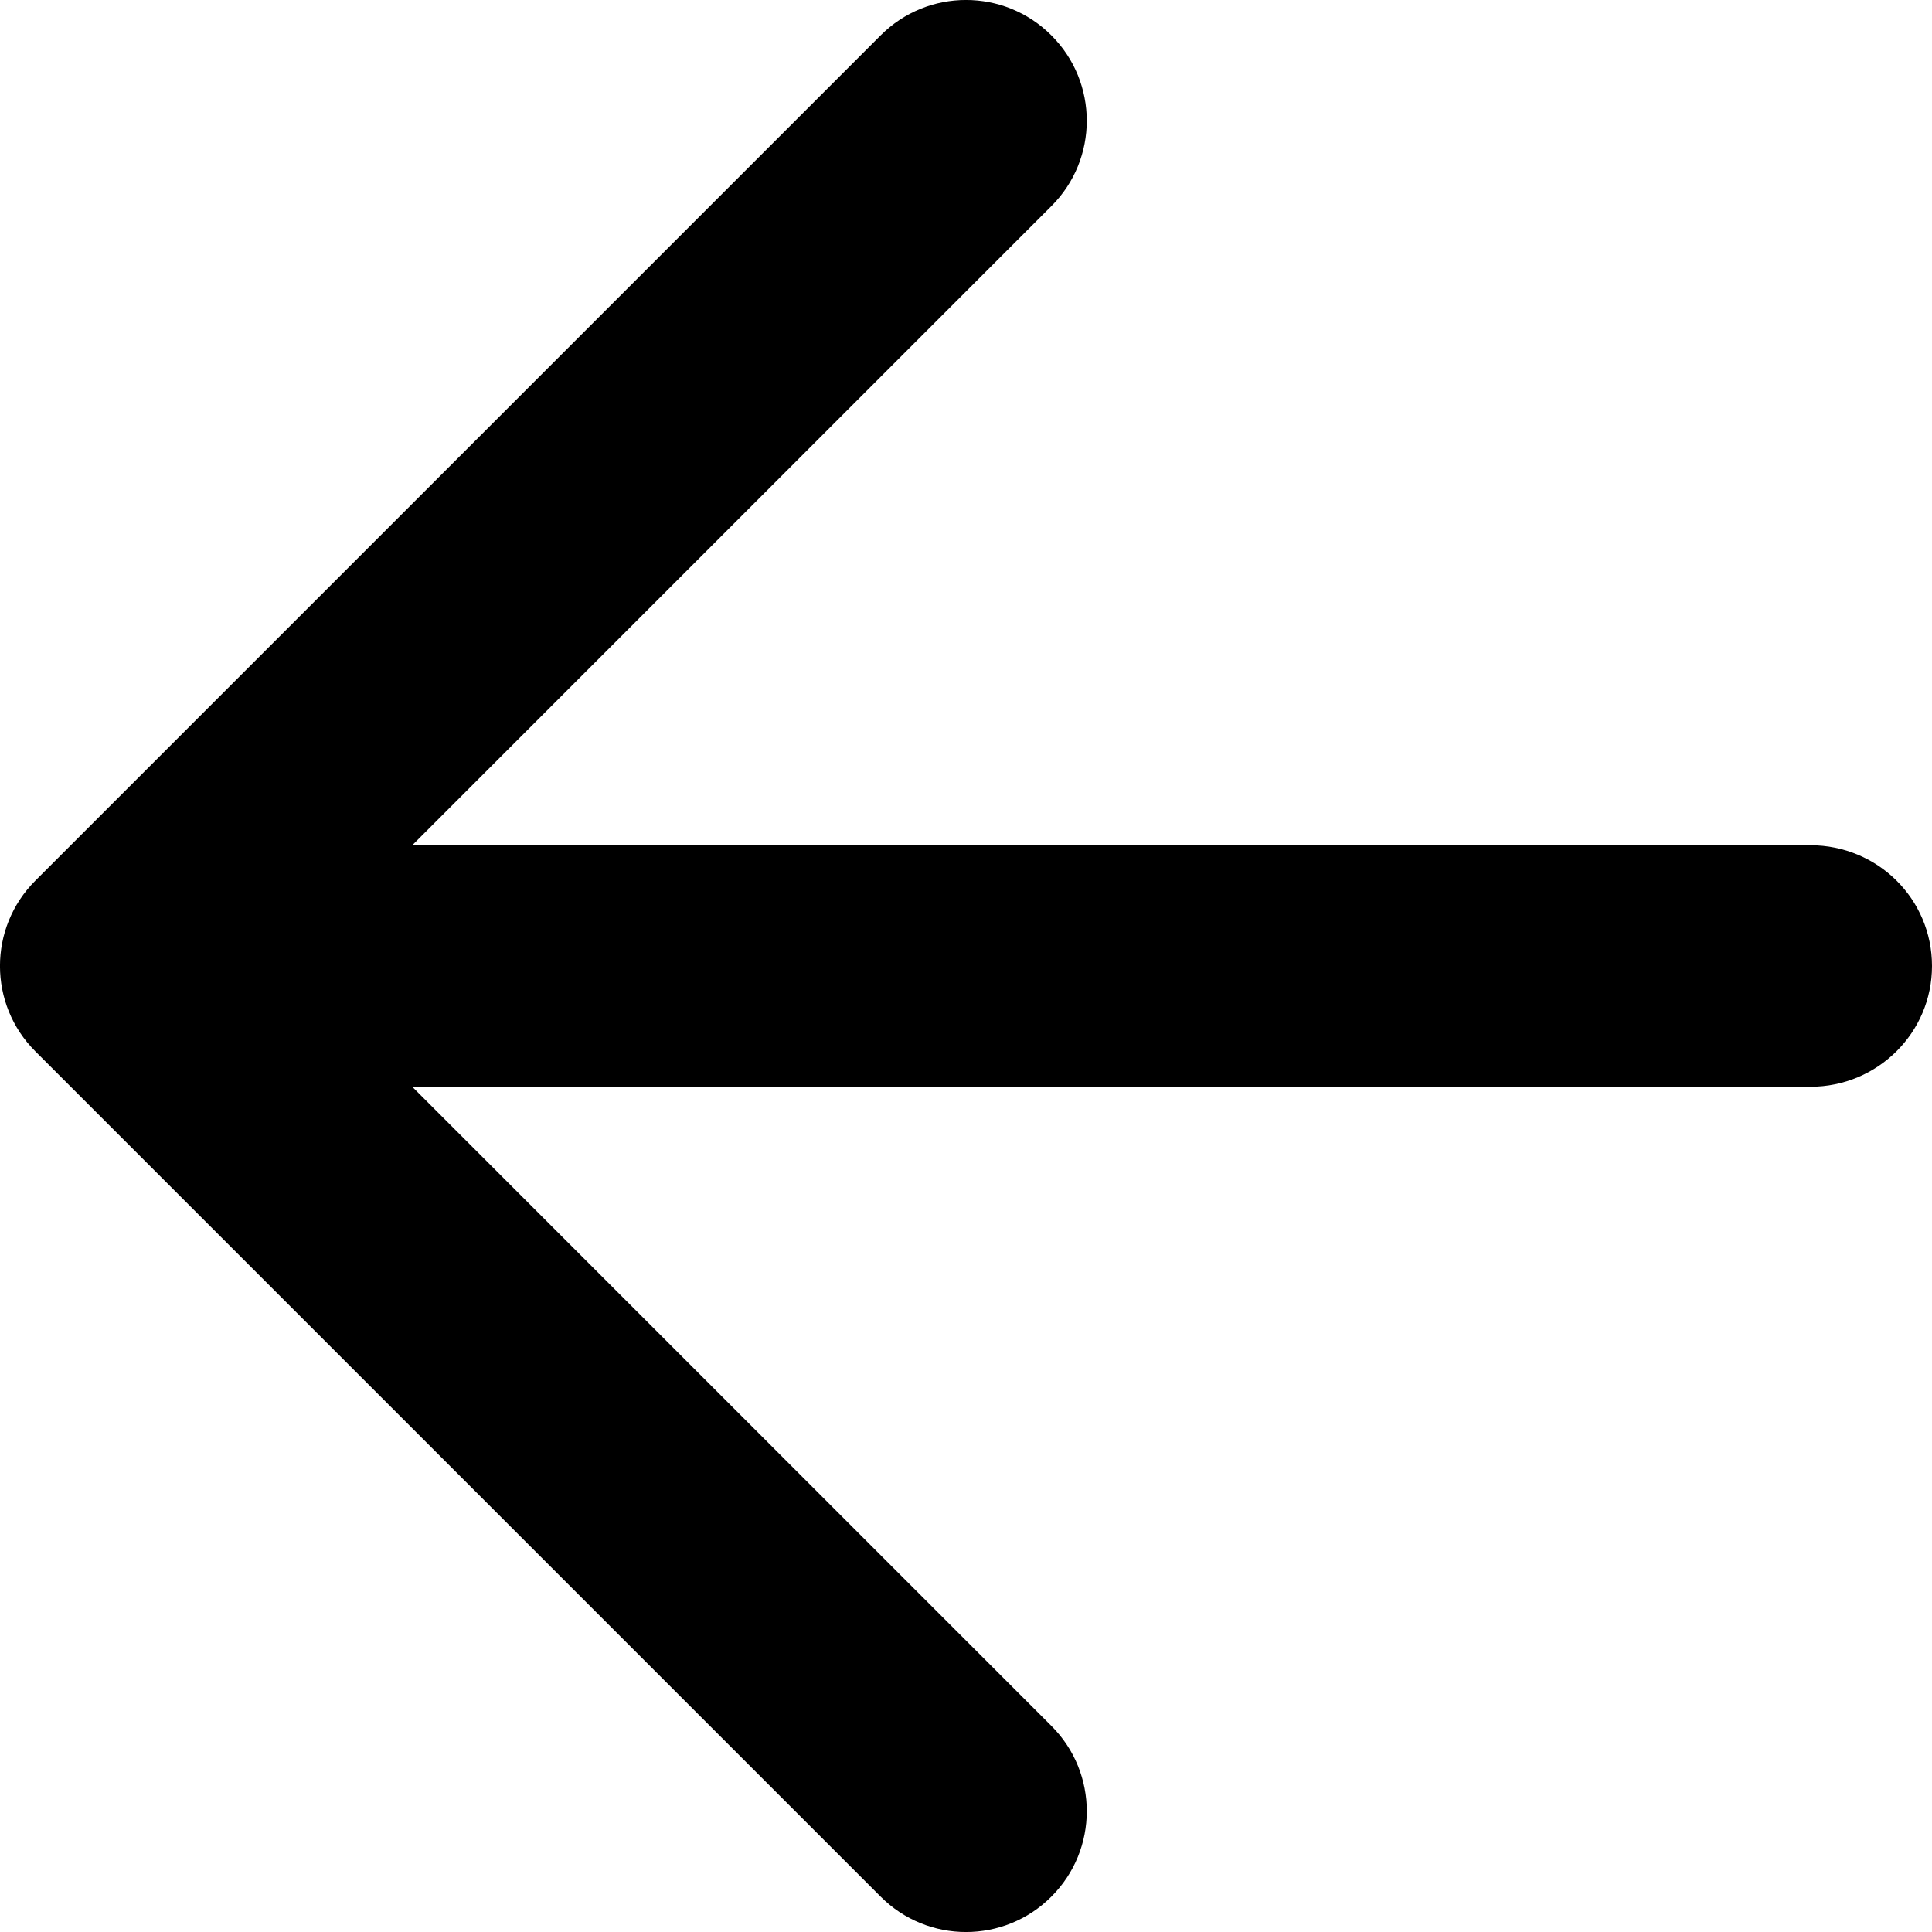<svg xmlns="http://www.w3.org/2000/svg" width="16" height="16" viewBox="0 0 16 16"><g fill-rule="evenodd" transform="translate(-224 -160)"><path d="M227.414,167 L238.993,167 C239.549,167 240,167.444 240,168 C240,168.552 239.55,169 238.993,169 L227.414,169 L232.707,174.293 C233.098,174.683 233.098,175.317 232.707,175.707 C232.317,176.098 231.683,176.098 231.293,175.707 L224.293,168.707 C223.902,168.317 223.902,167.683 224.293,167.293 L231.293,160.293 C231.683,159.902 232.317,159.902 232.707,160.293 C233.098,160.683 233.098,161.317 232.707,161.707 L227.414,167 Z"/></g></svg>